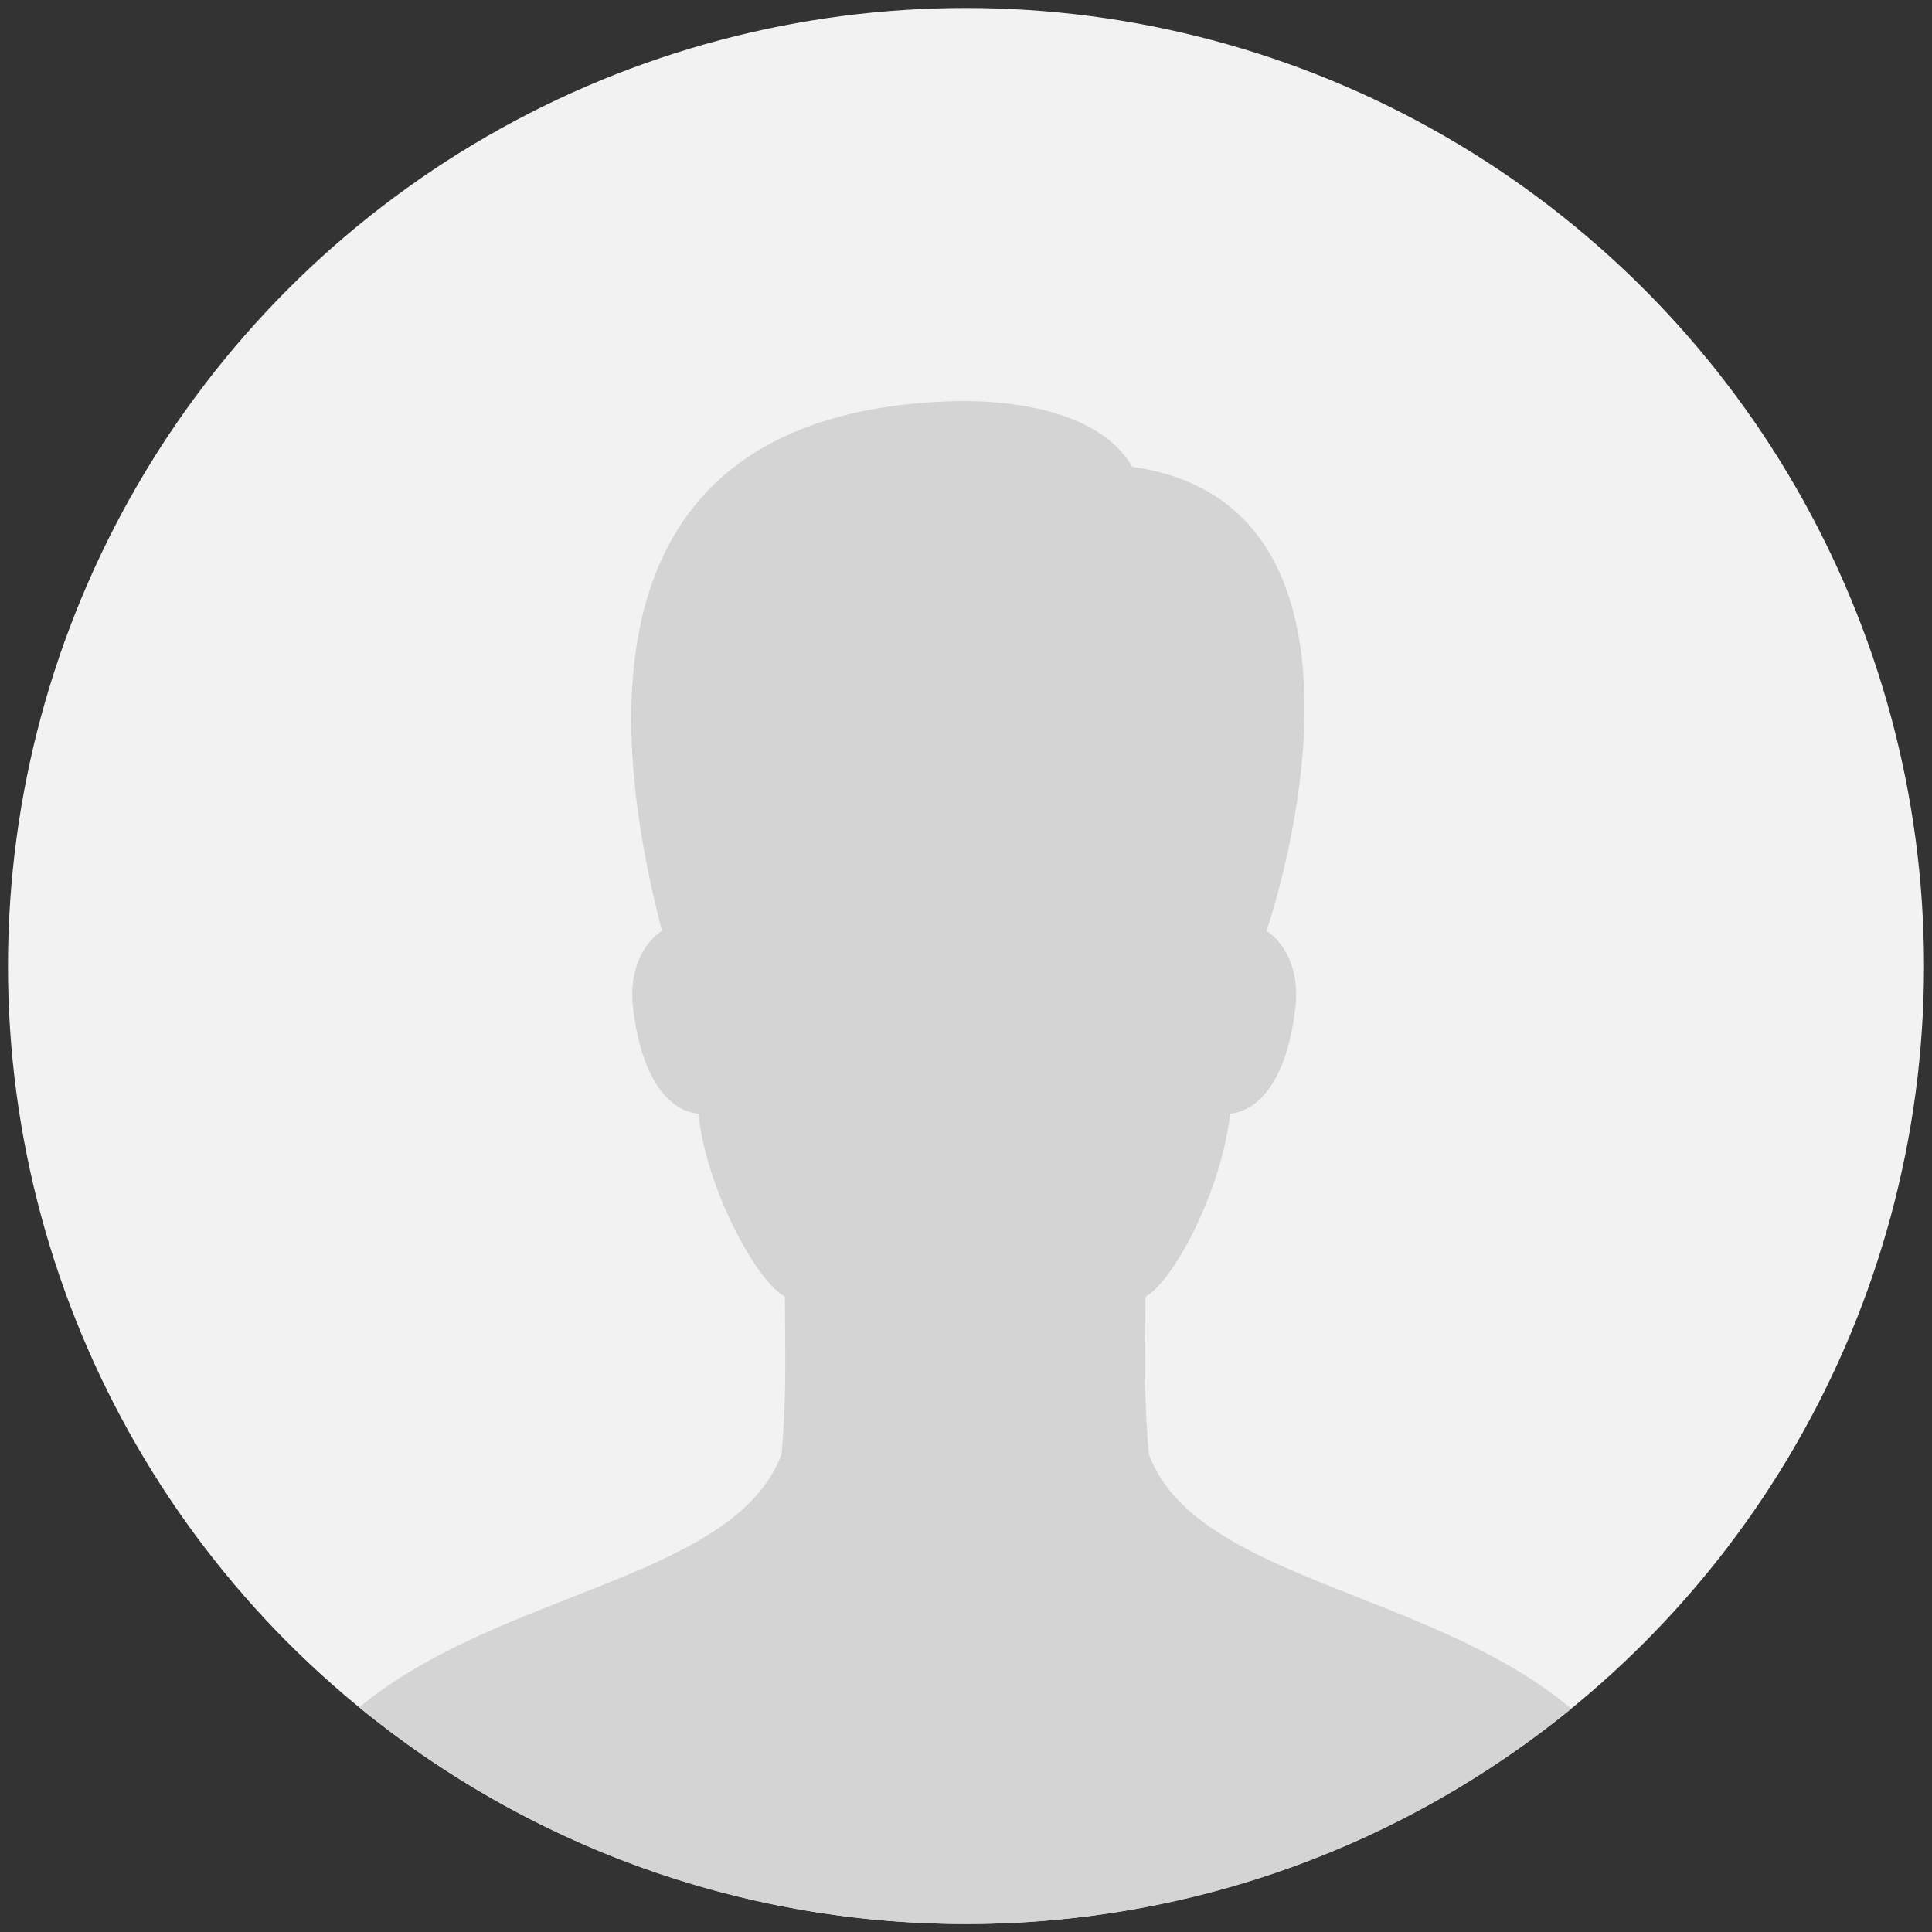 <?xml version="1.0" encoding="UTF-8" standalone="no"?>
<svg width="121px" height="121px" viewBox="0 0 121 121" version="1.1" xmlns="http://www.w3.org/2000/svg" xmlns:xlink="http://www.w3.org/1999/xlink">
    <rect x="0" y="0" width="121" height="121" fill="#333333" stroke="none"/>
    <!-- Generator: Sketch 40.1 (33804) - http://www.bohemiancoding.com/sketch -->
    <title>User XL</title>
    <desc>Created with Sketch.</desc>
    <defs>
        <ellipse id="path-1" cx="60" cy="60" rx="60" ry="60"></ellipse>
        <path d="M97.91,106.517 C87.578,114.946 74.385,120 60.011,120 C45.585,120 32.349,114.909 22,106.426 C30.819,99.123 45.54,98.39 48.446,90.578 C48.788,86.799 48.659,84.161 48.659,80.708 C46.943,79.81 43.755,74.083 43.239,69.249 C41.893,69.139 39.774,67.826 39.15,62.643 C38.818,59.86 40.149,58.294 40.958,57.802 C36.408,40.29 38.911,24.998 59.668,24.615 C64.856,24.615 68.848,26.001 70.407,28.739 C85.556,30.844 81.008,51.216 78.819,57.802 C79.63,58.294 80.961,59.86 80.626,62.643 C80.005,67.826 77.883,69.139 76.538,69.249 C76.02,74.085 72.953,79.81 71.242,80.708 C71.242,84.161 71.111,86.799 71.453,90.578 C74.368,98.424 89.144,99.132 97.91,106.517 Z" id="path-3"></path>
    </defs>
    <g id="Page-1" stroke="none" stroke-width="1" fill="none" fill-rule="evenodd">
        <g id="Artboard" transform="translate(-246, -246)">
            <g id="User-XL" transform="translate(246.5, 246.5)">
                <g id="avatar-copy">
                    <mask id="mask-2" fill="white">
                        <use xlink:href="#path-1"></use>
                    </mask>
                    <use id="Mask" fill="#F2F2F2" xlink:href="#path-1"></use>
                </g>
                <mask id="mask-4" fill="white">
                    <use xlink:href="#path-3"></use>
                </mask>
                <use id="Combined-Shape" fill="#D4D4D4" xlink:href="#path-3"></use>
            </g>
        </g>
    </g>
</svg>